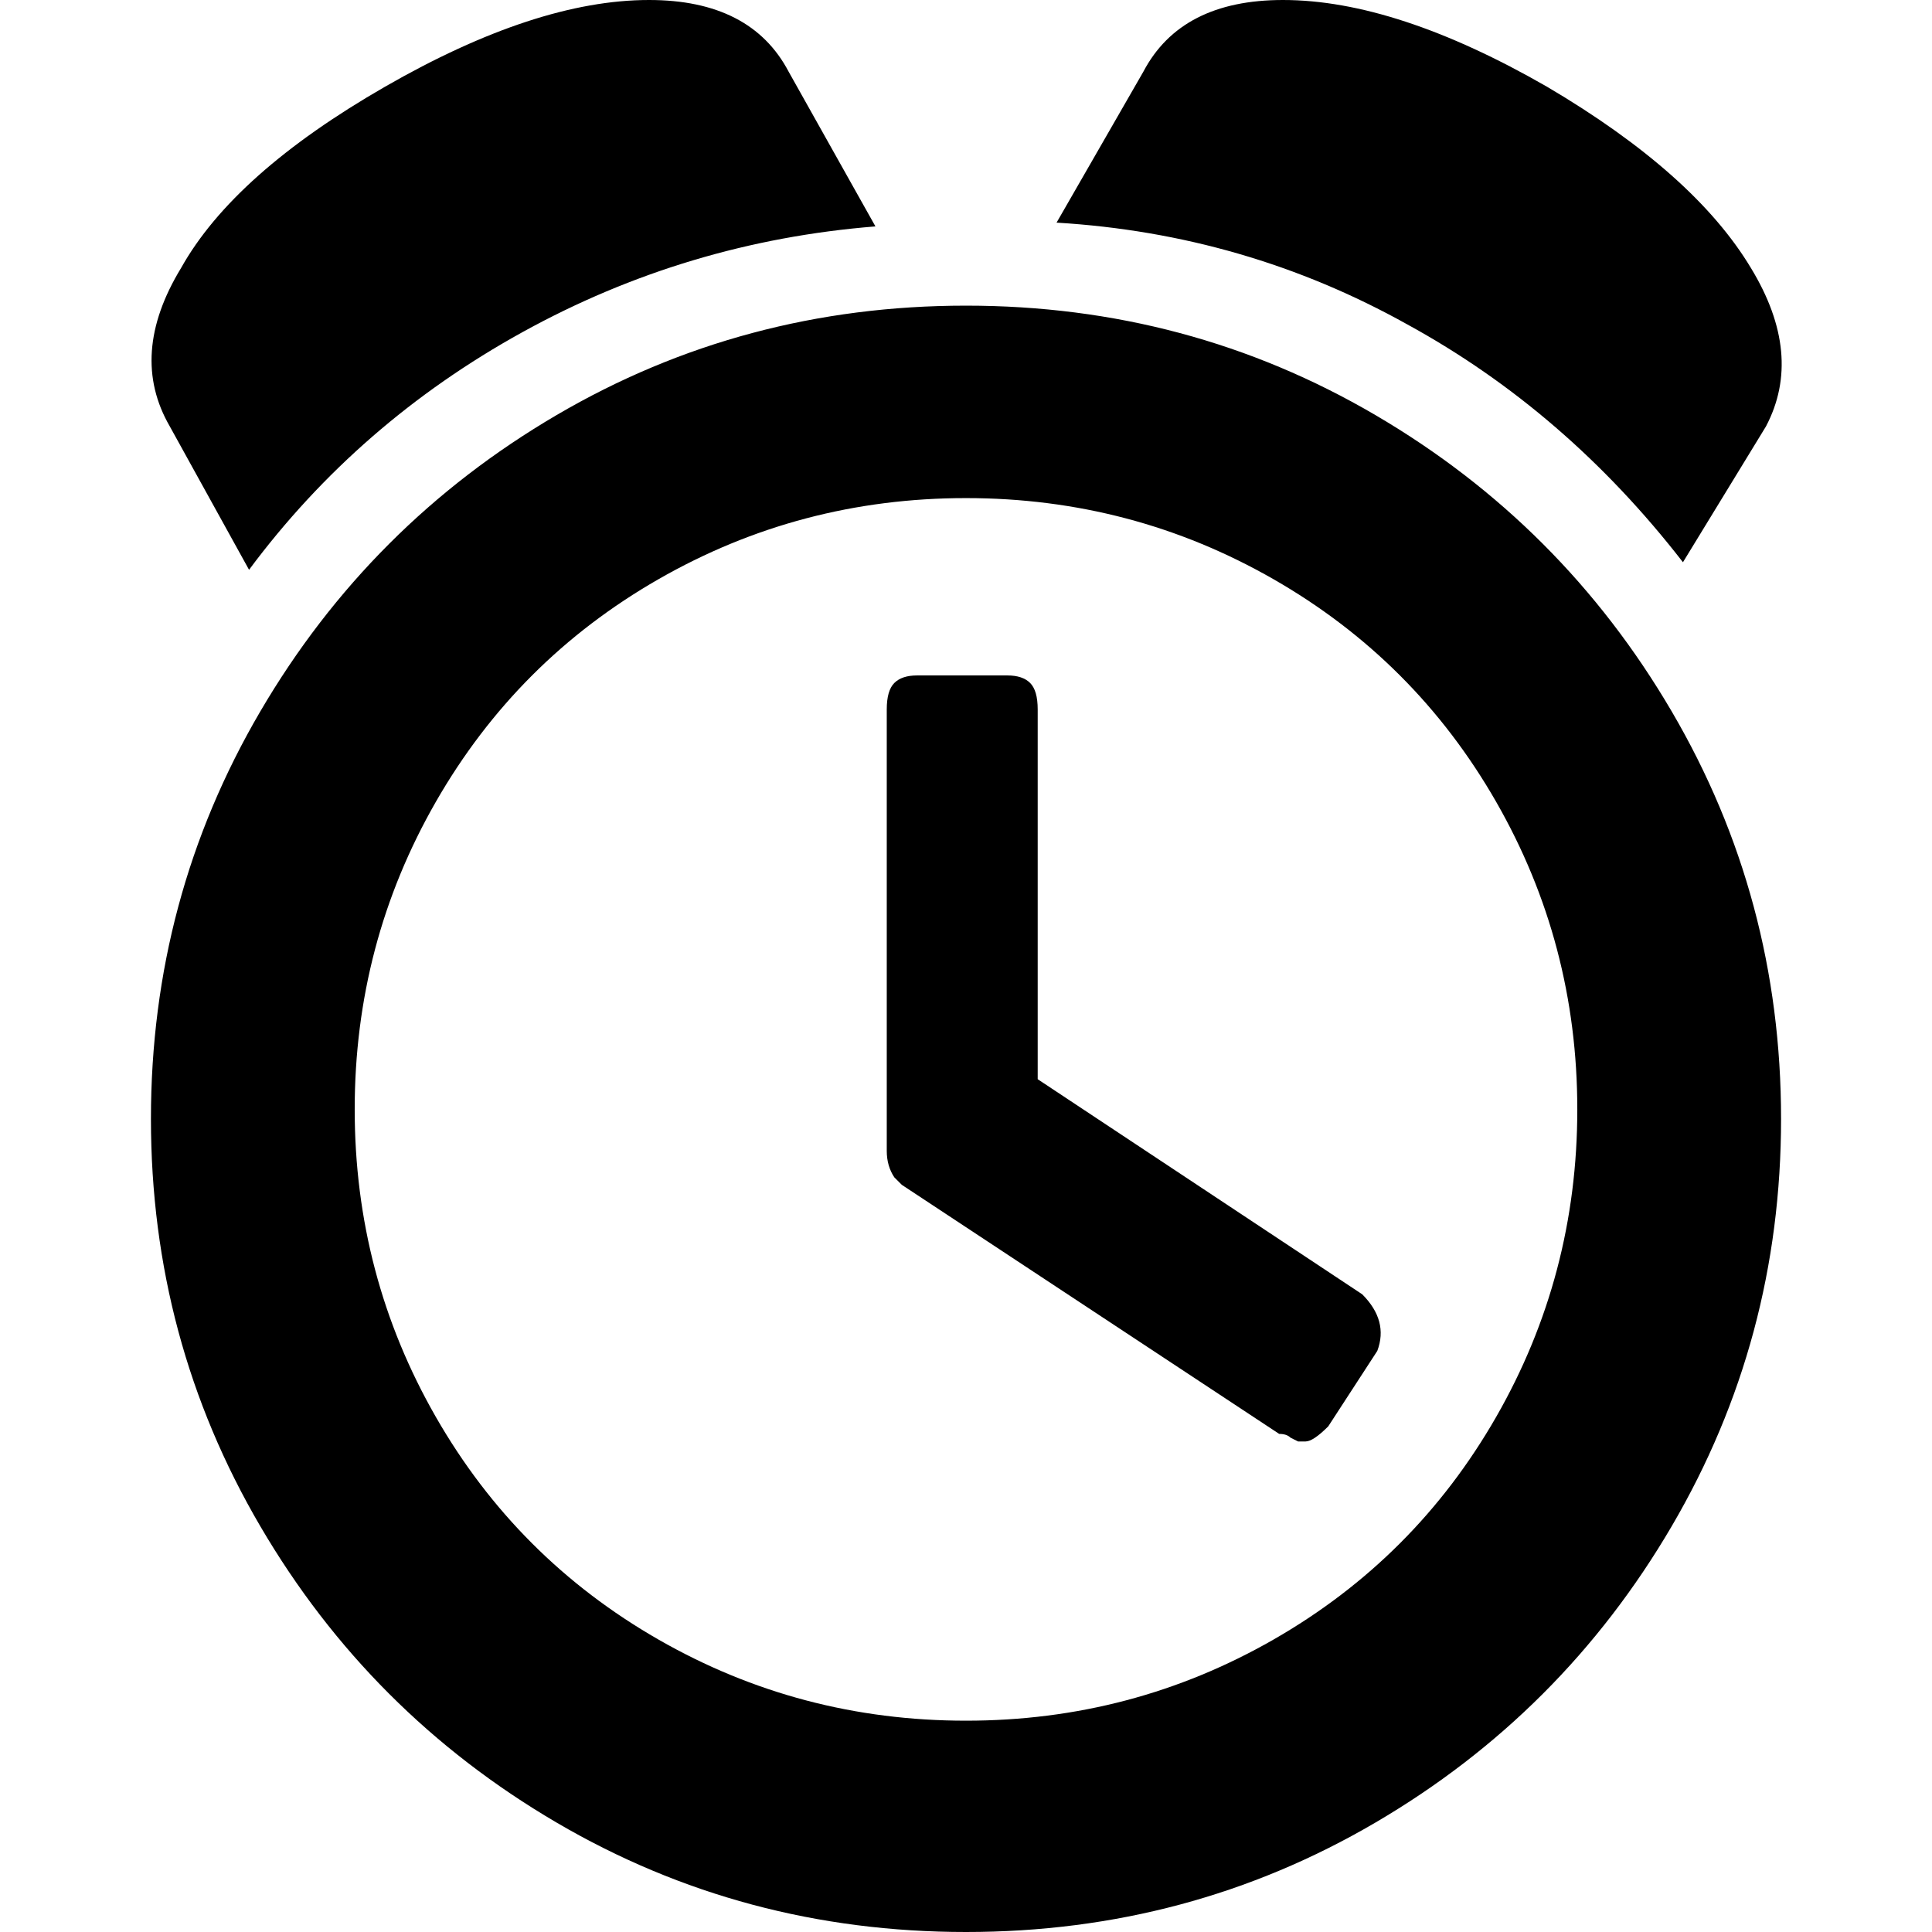 <svg xmlns="http://www.w3.org/2000/svg" width="512" height="512"><path d="M256 81q-59 0-108.5 29T69 188.5t-29 108 29 108 78.5 78.5T256 512t108.5-29 78.5-78.5 29-108-29-108-78.5-78.5T256 81zm0 375q-44 0-81.5-21.5t-59-59T94 294t21.5-81.5 59-59T256 132t81.5 21.5 59 59T418 294t-21.5 81.5-59 59T256 456zM102 23Q62 46 48 71q-14 23-3 42l21 38q29-39 72.5-63T232 60l-23-41Q199 0 172 0q-30 0-70 23zm308 0Q370 0 340 0q-27 0-37 19l-23 40q50 3 93 27 42 23 73 63l22-36q10-19-4-42-15-25-54-48zm-49 320-86-57v-98q0-5-2-7t-6-2h-24q-4 0-6 2t-2 7v117q0 4 2 7l2 2 100 66q2 0 3 1l2 1h2q2 0 6-4l13-20q3-8-4-15z"/></svg>